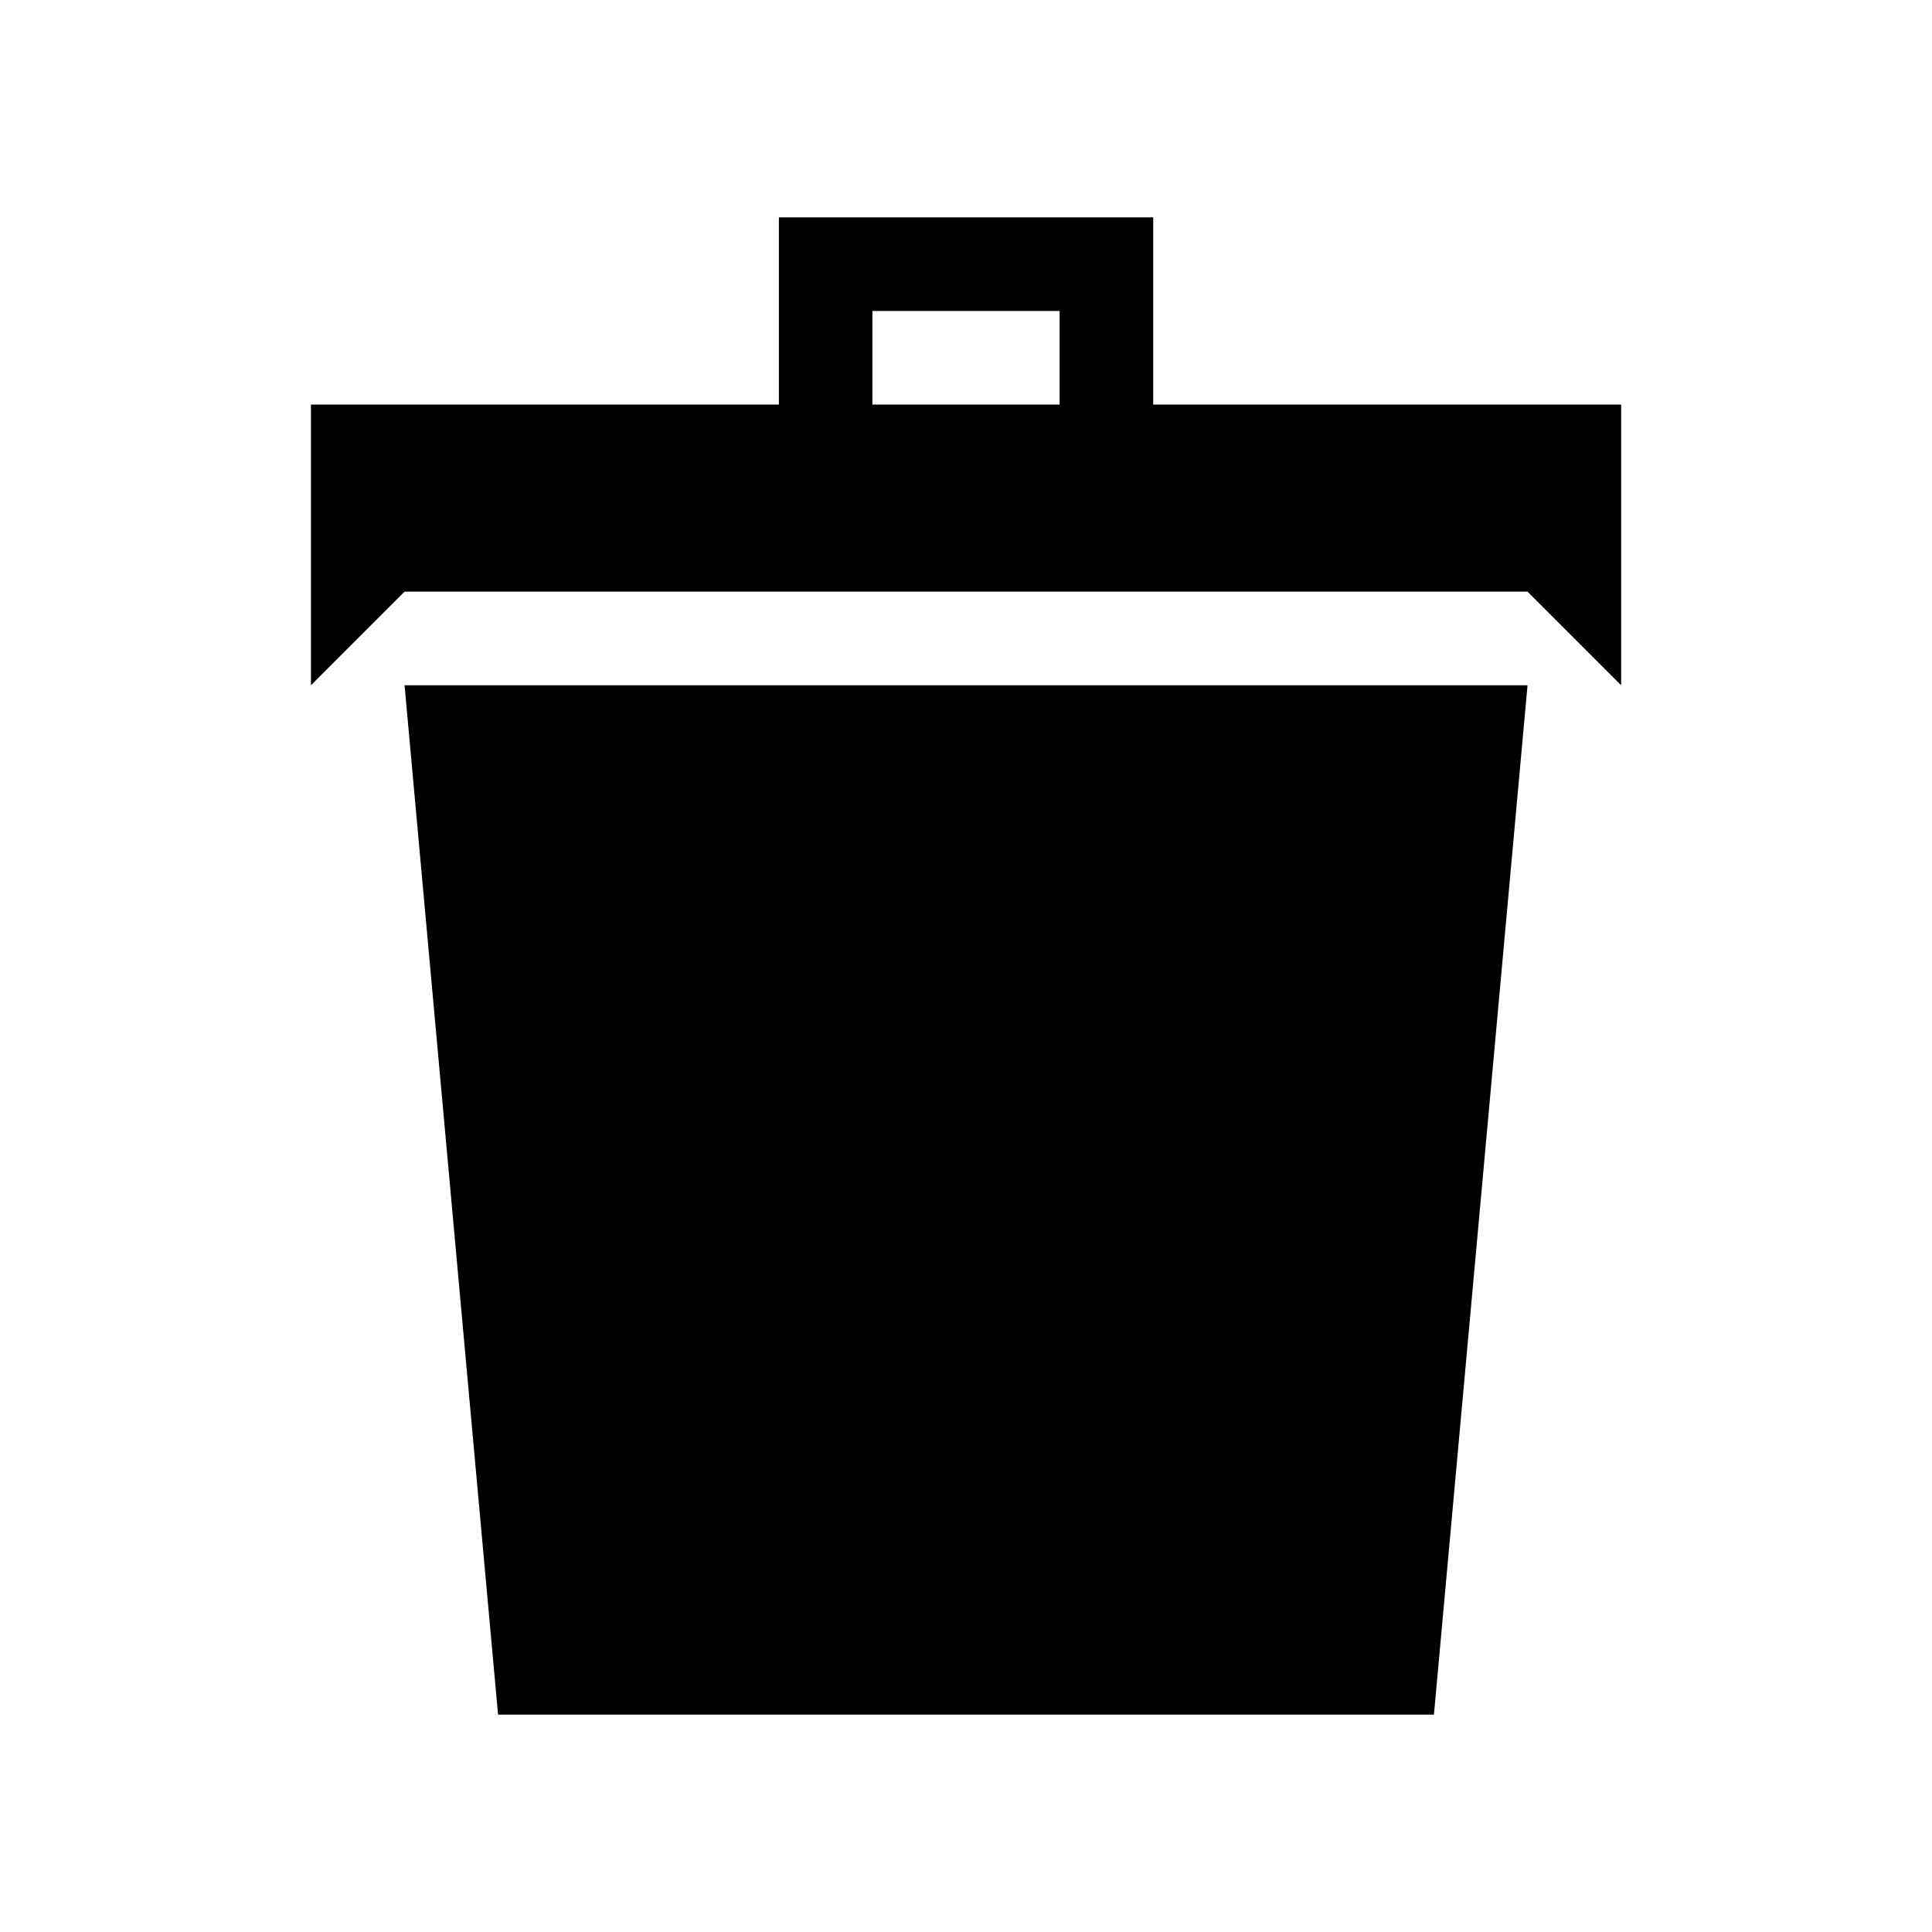 <svg xmlns="http://www.w3.org/2000/svg" fill="currentColor" aria-hidden="true" viewBox="-2 -2 20 20">
  <path d="M3.156 15.75h9.688l.969-10.656H2.188zM9.938 2.188V.25H6.063v1.938H1.219v2.906l.969-.969h11.625l.969.969V2.188H9.938zm-.969 0H7.031v-.969h1.938v.969z"/>
</svg>
